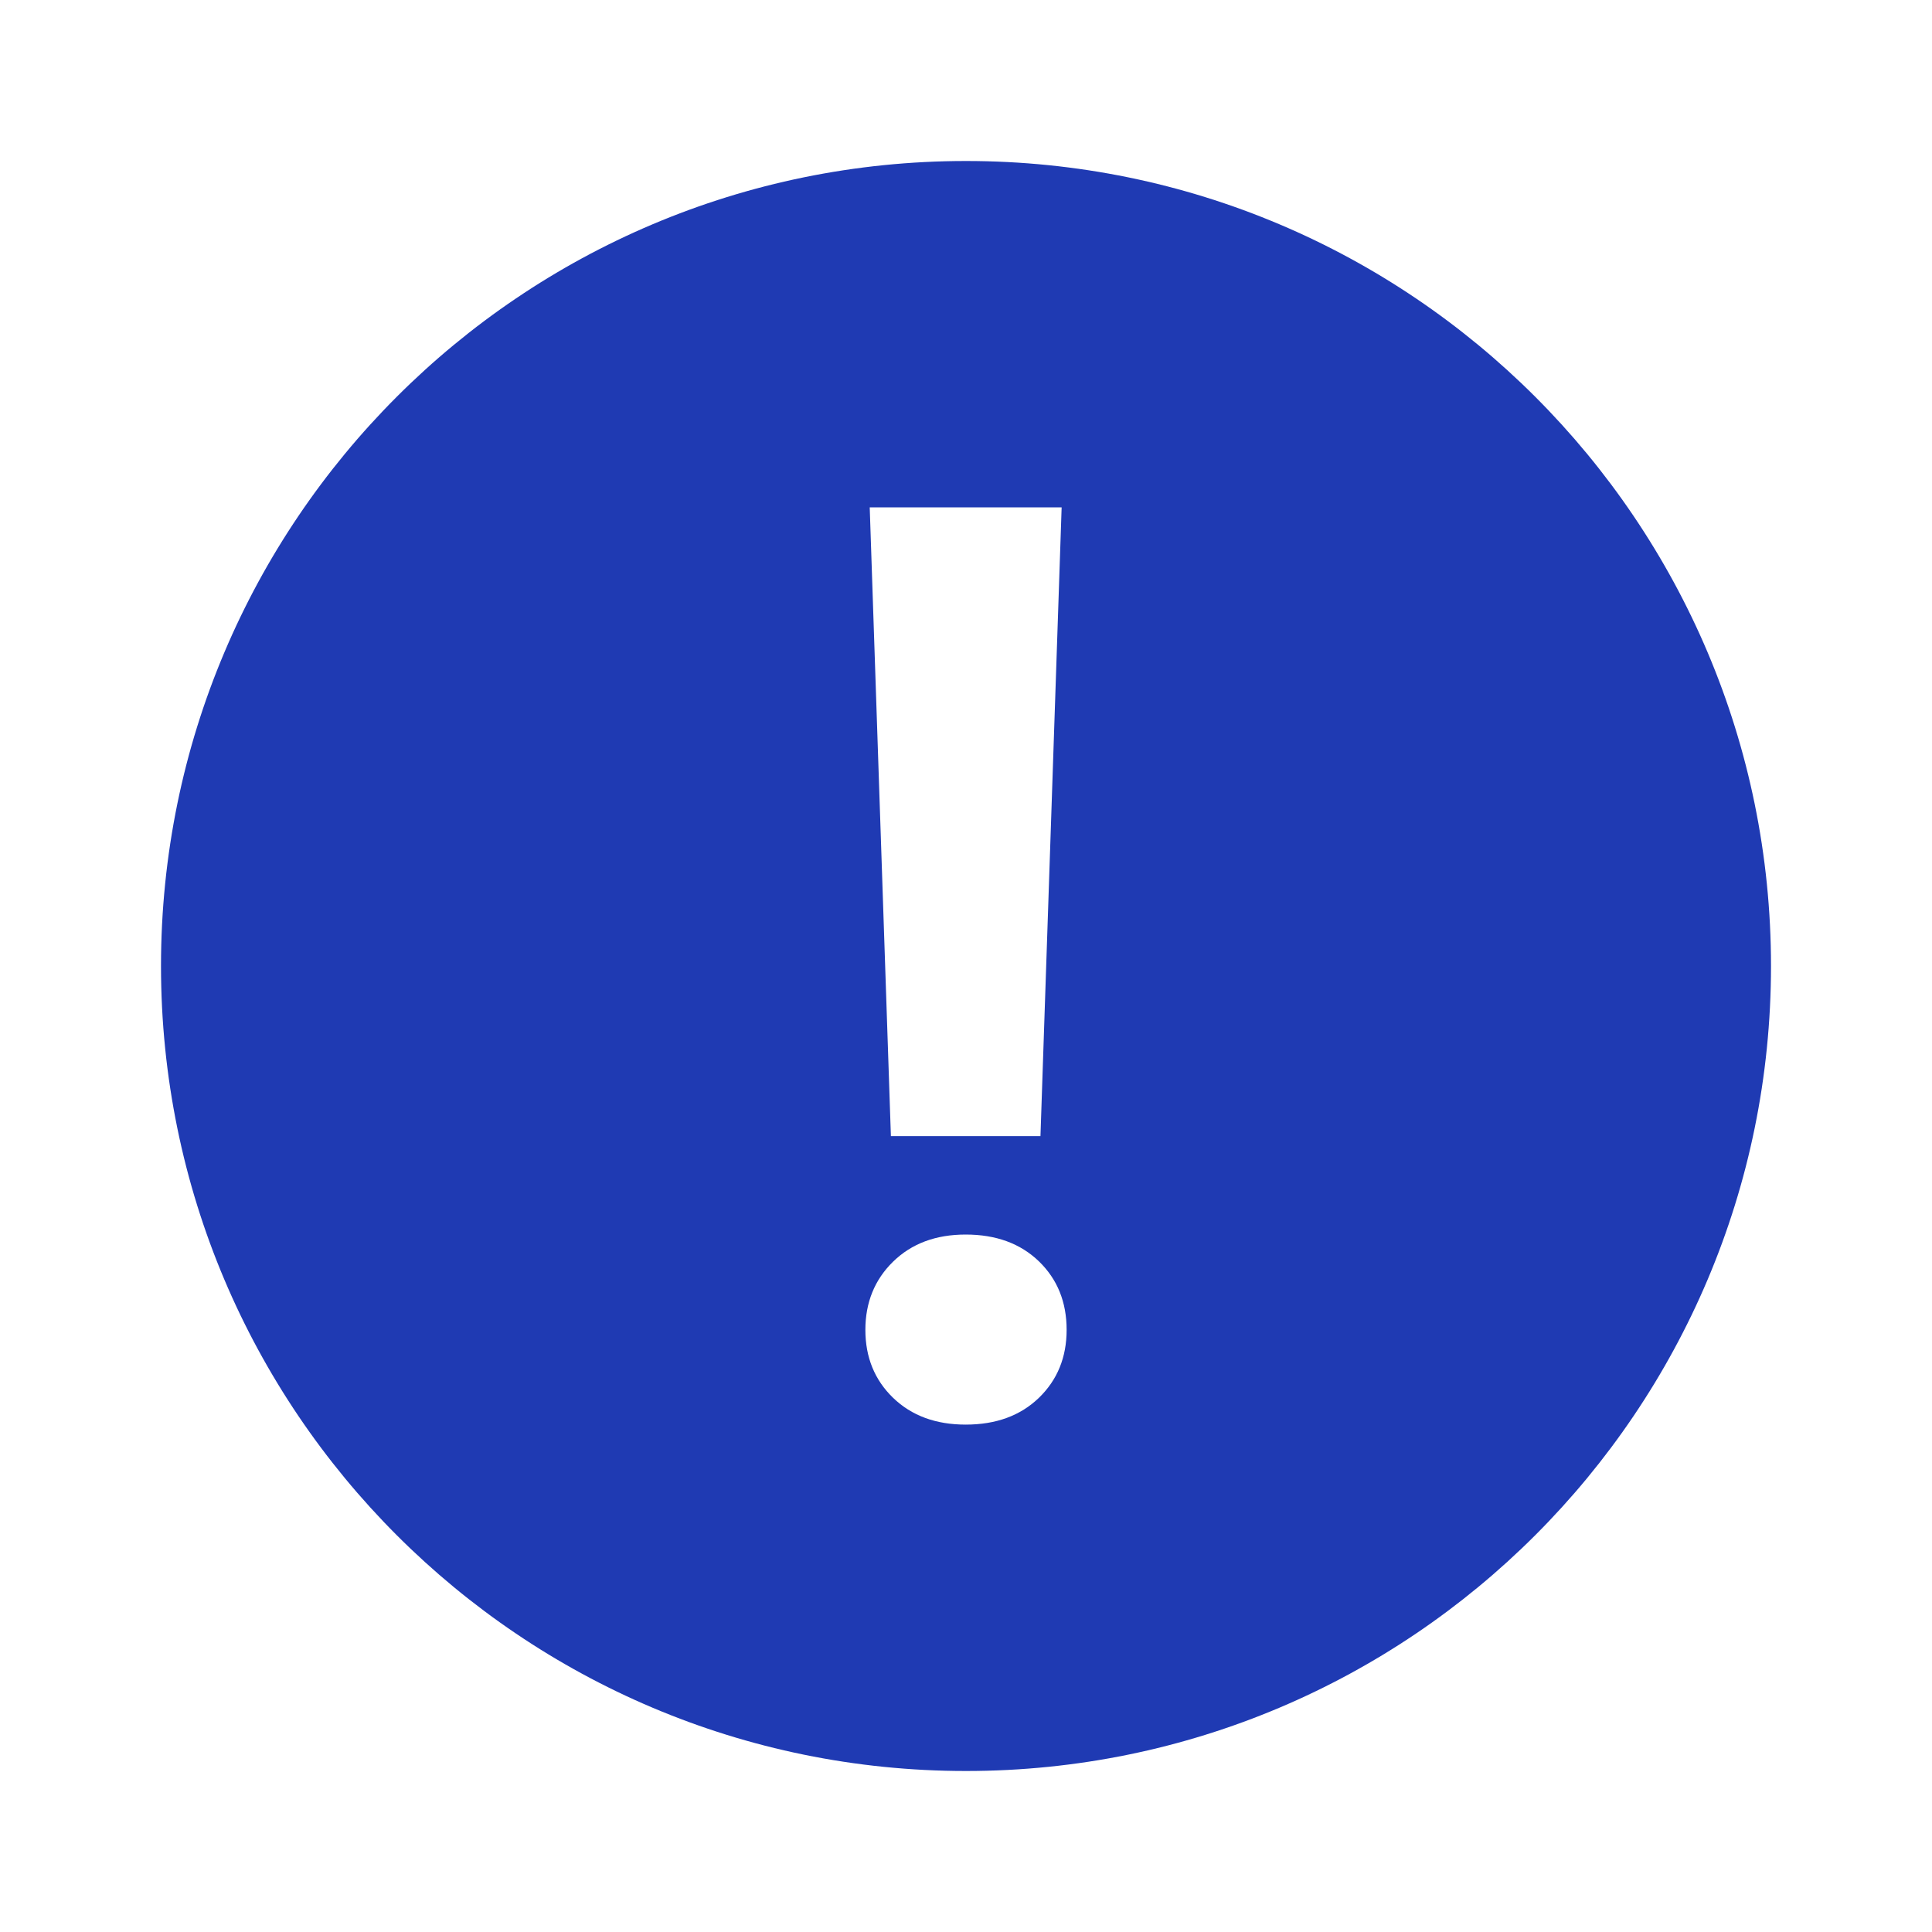 <svg width="24" height="24" viewBox="0 0 24 24" fill="none" xmlns="http://www.w3.org/2000/svg">
    <path fill-rule="evenodd" clip-rule="evenodd" d="M12 22C17.523 22 22 17.523 22 12C22 6.477 17.523 2 12 2C6.477 2 2 6.477 2 12C2 17.523 6.477 22 12 22ZM12.925 14.113L13.188 6.303H10.804L11.067 14.113H12.925ZM11.996 17.697C12.373 17.697 12.676 17.586 12.906 17.364C13.135 17.142 13.25 16.861 13.25 16.52C13.25 16.174 13.135 15.891 12.906 15.669C12.676 15.447 12.373 15.336 11.996 15.336C11.625 15.336 11.324 15.448 11.094 15.673C10.865 15.897 10.75 16.18 10.75 16.52C10.75 16.861 10.865 17.142 11.094 17.364C11.324 17.586 11.625 17.697 11.996 17.697Z" fill="#1F3AB3"/>
</svg>
